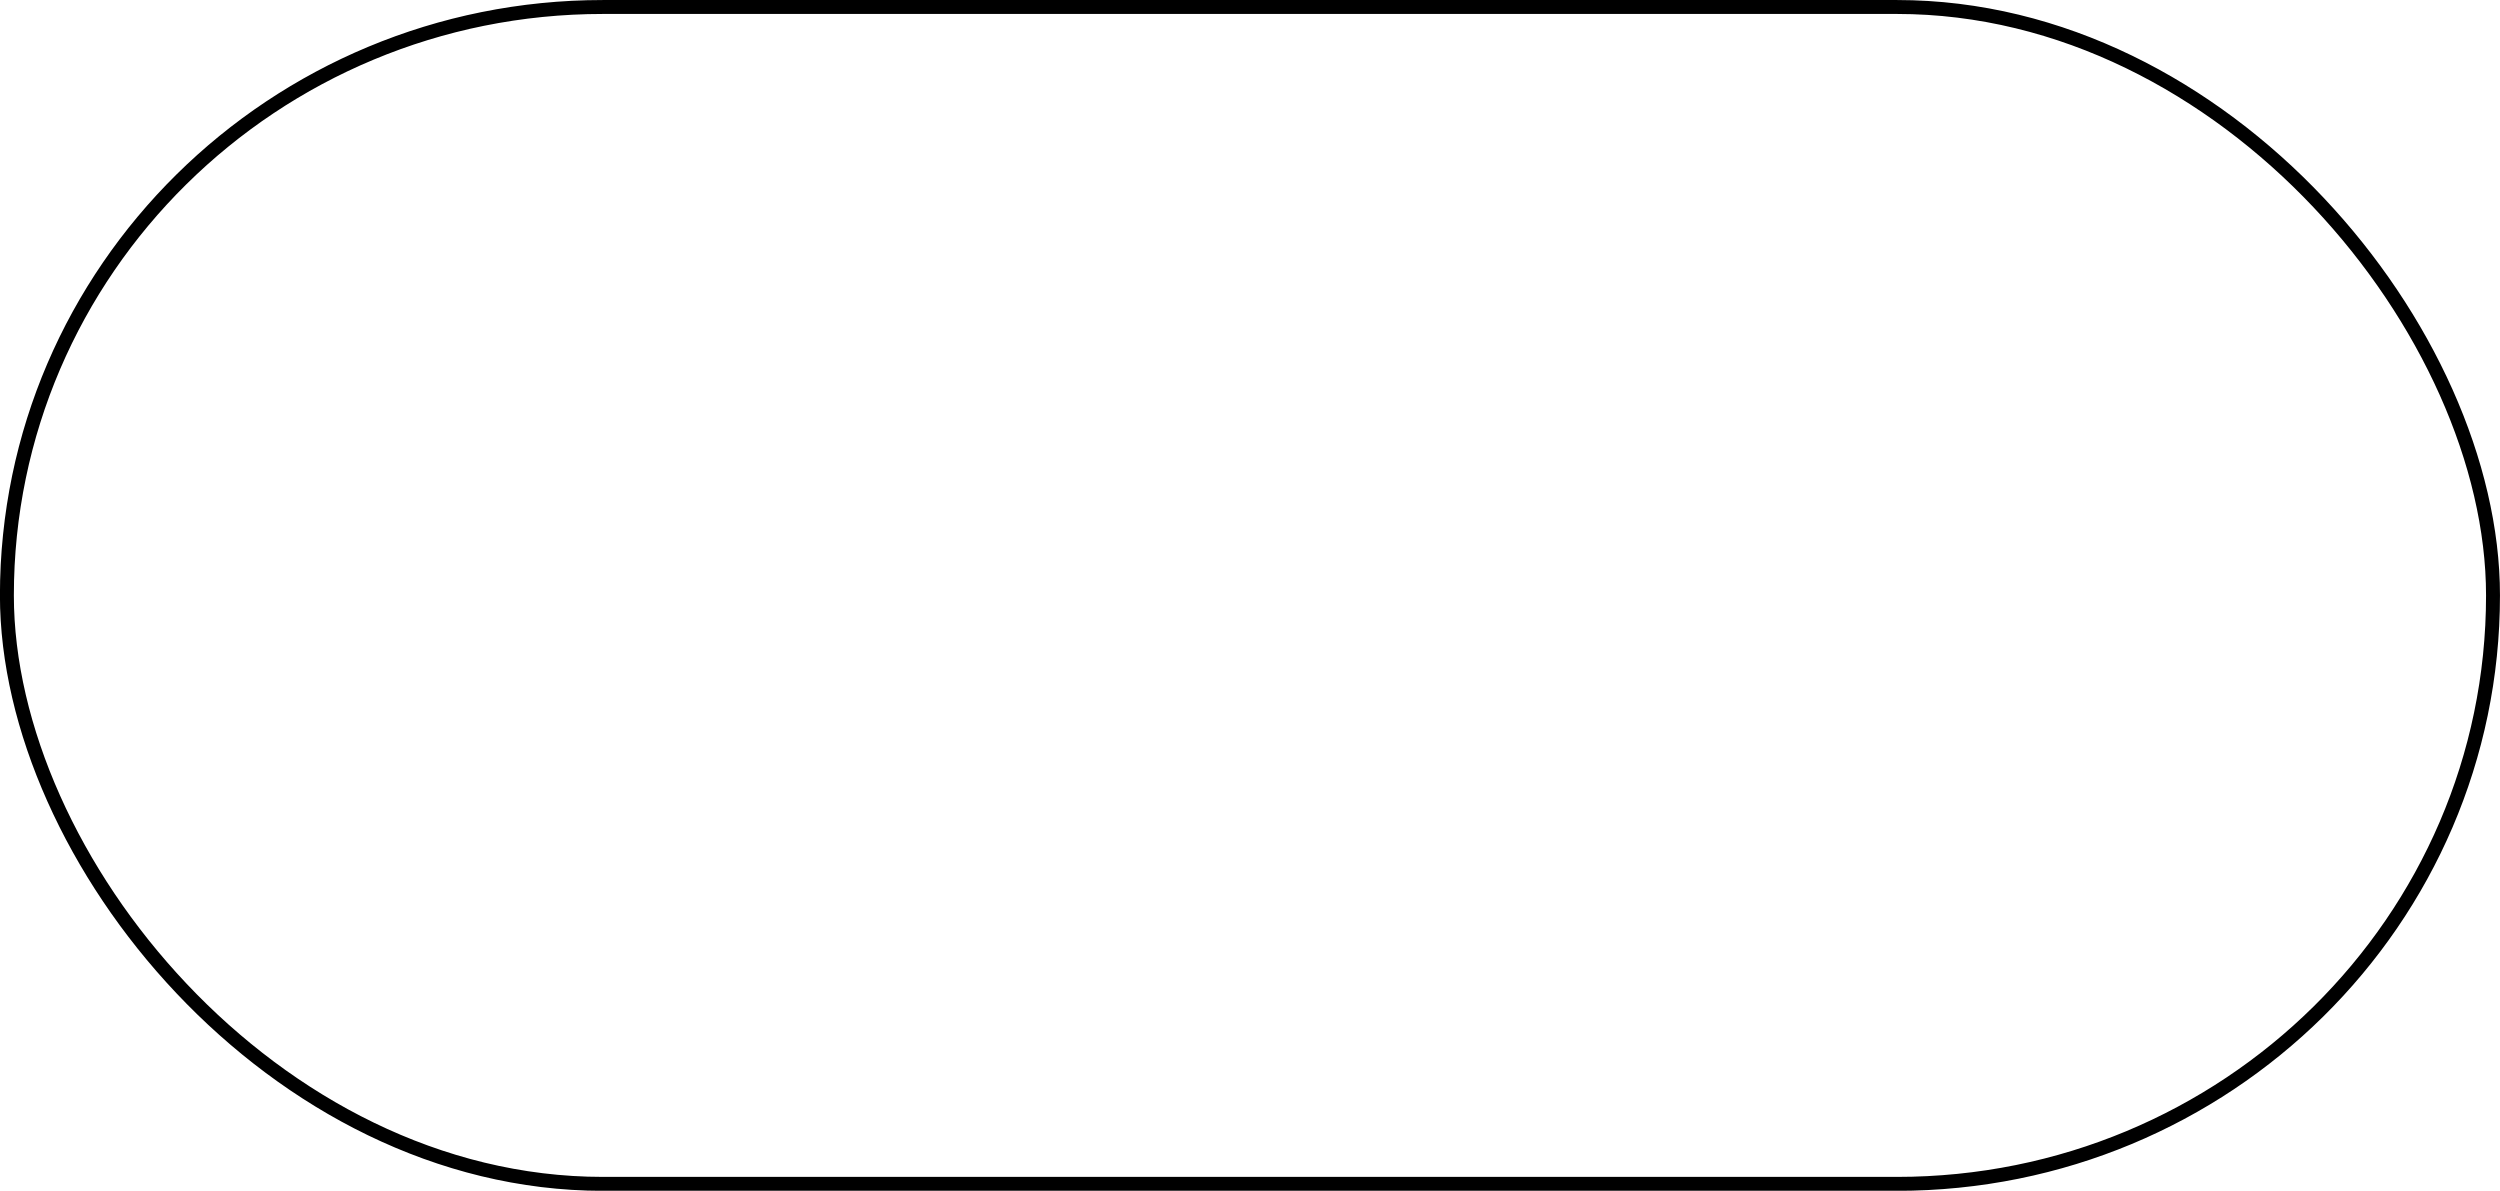 <?xml version="1.0" encoding="UTF-8"?>
<!-- Created with Inkscape (http://www.inkscape.org/) -->
<svg width="264.58mm" height="126.02mm" version="1.1" viewBox="0 0 264.58 126.02" xmlns="http://www.w3.org/2000/svg" xmlns:xlink="http://www.w3.org/1999/xlink">
 <g transform="translate(370.61 149.27)">
  <rect x="-369.88" y="-148.53" width="263.11" height="124.55" rx="63.076" ry="62.275" fill="none" stroke="#000" stroke-width="1.474"/>
 </g>
</svg>
